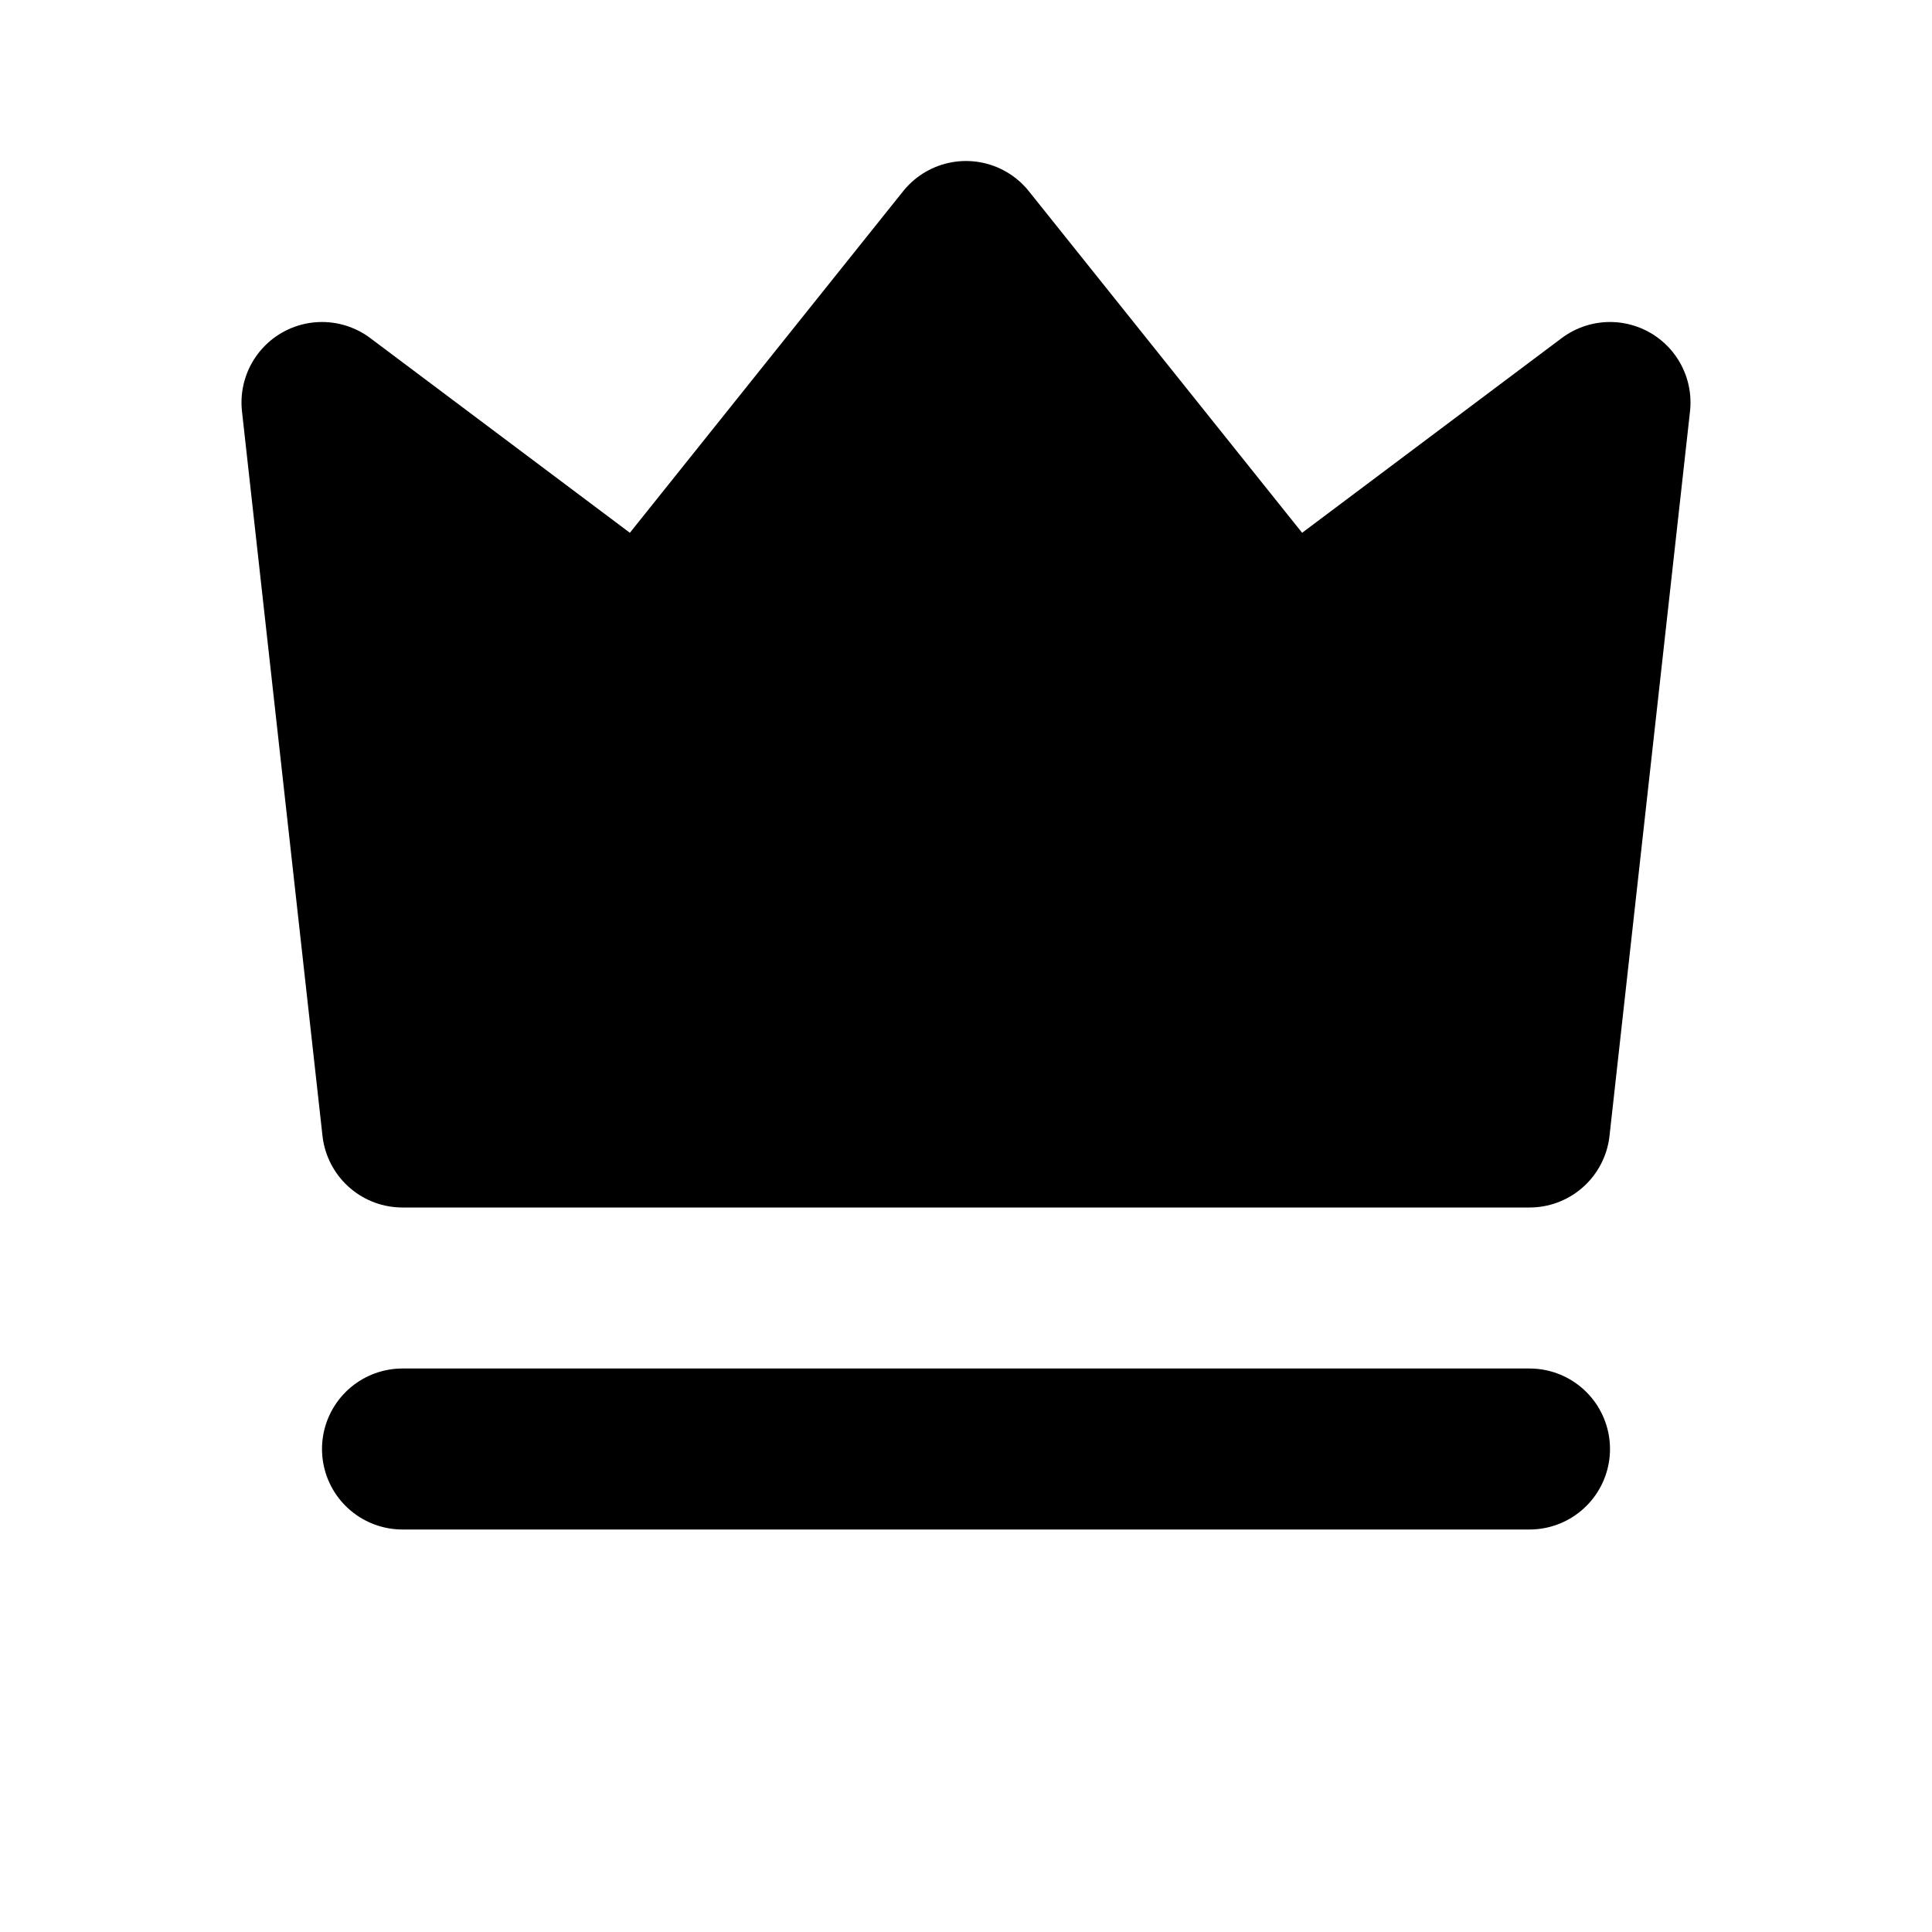 <svg xmlns="http://www.w3.org/2000/svg" fill="currentColor" viewBox="0 0 24 24"><path stroke="currentColor" stroke-linecap="round" stroke-linejoin="round" stroke-width="2" d="M5 18h14M5 14h14l1-9-4 3-4-5-4 5-4-3 1 9Z"/></svg>